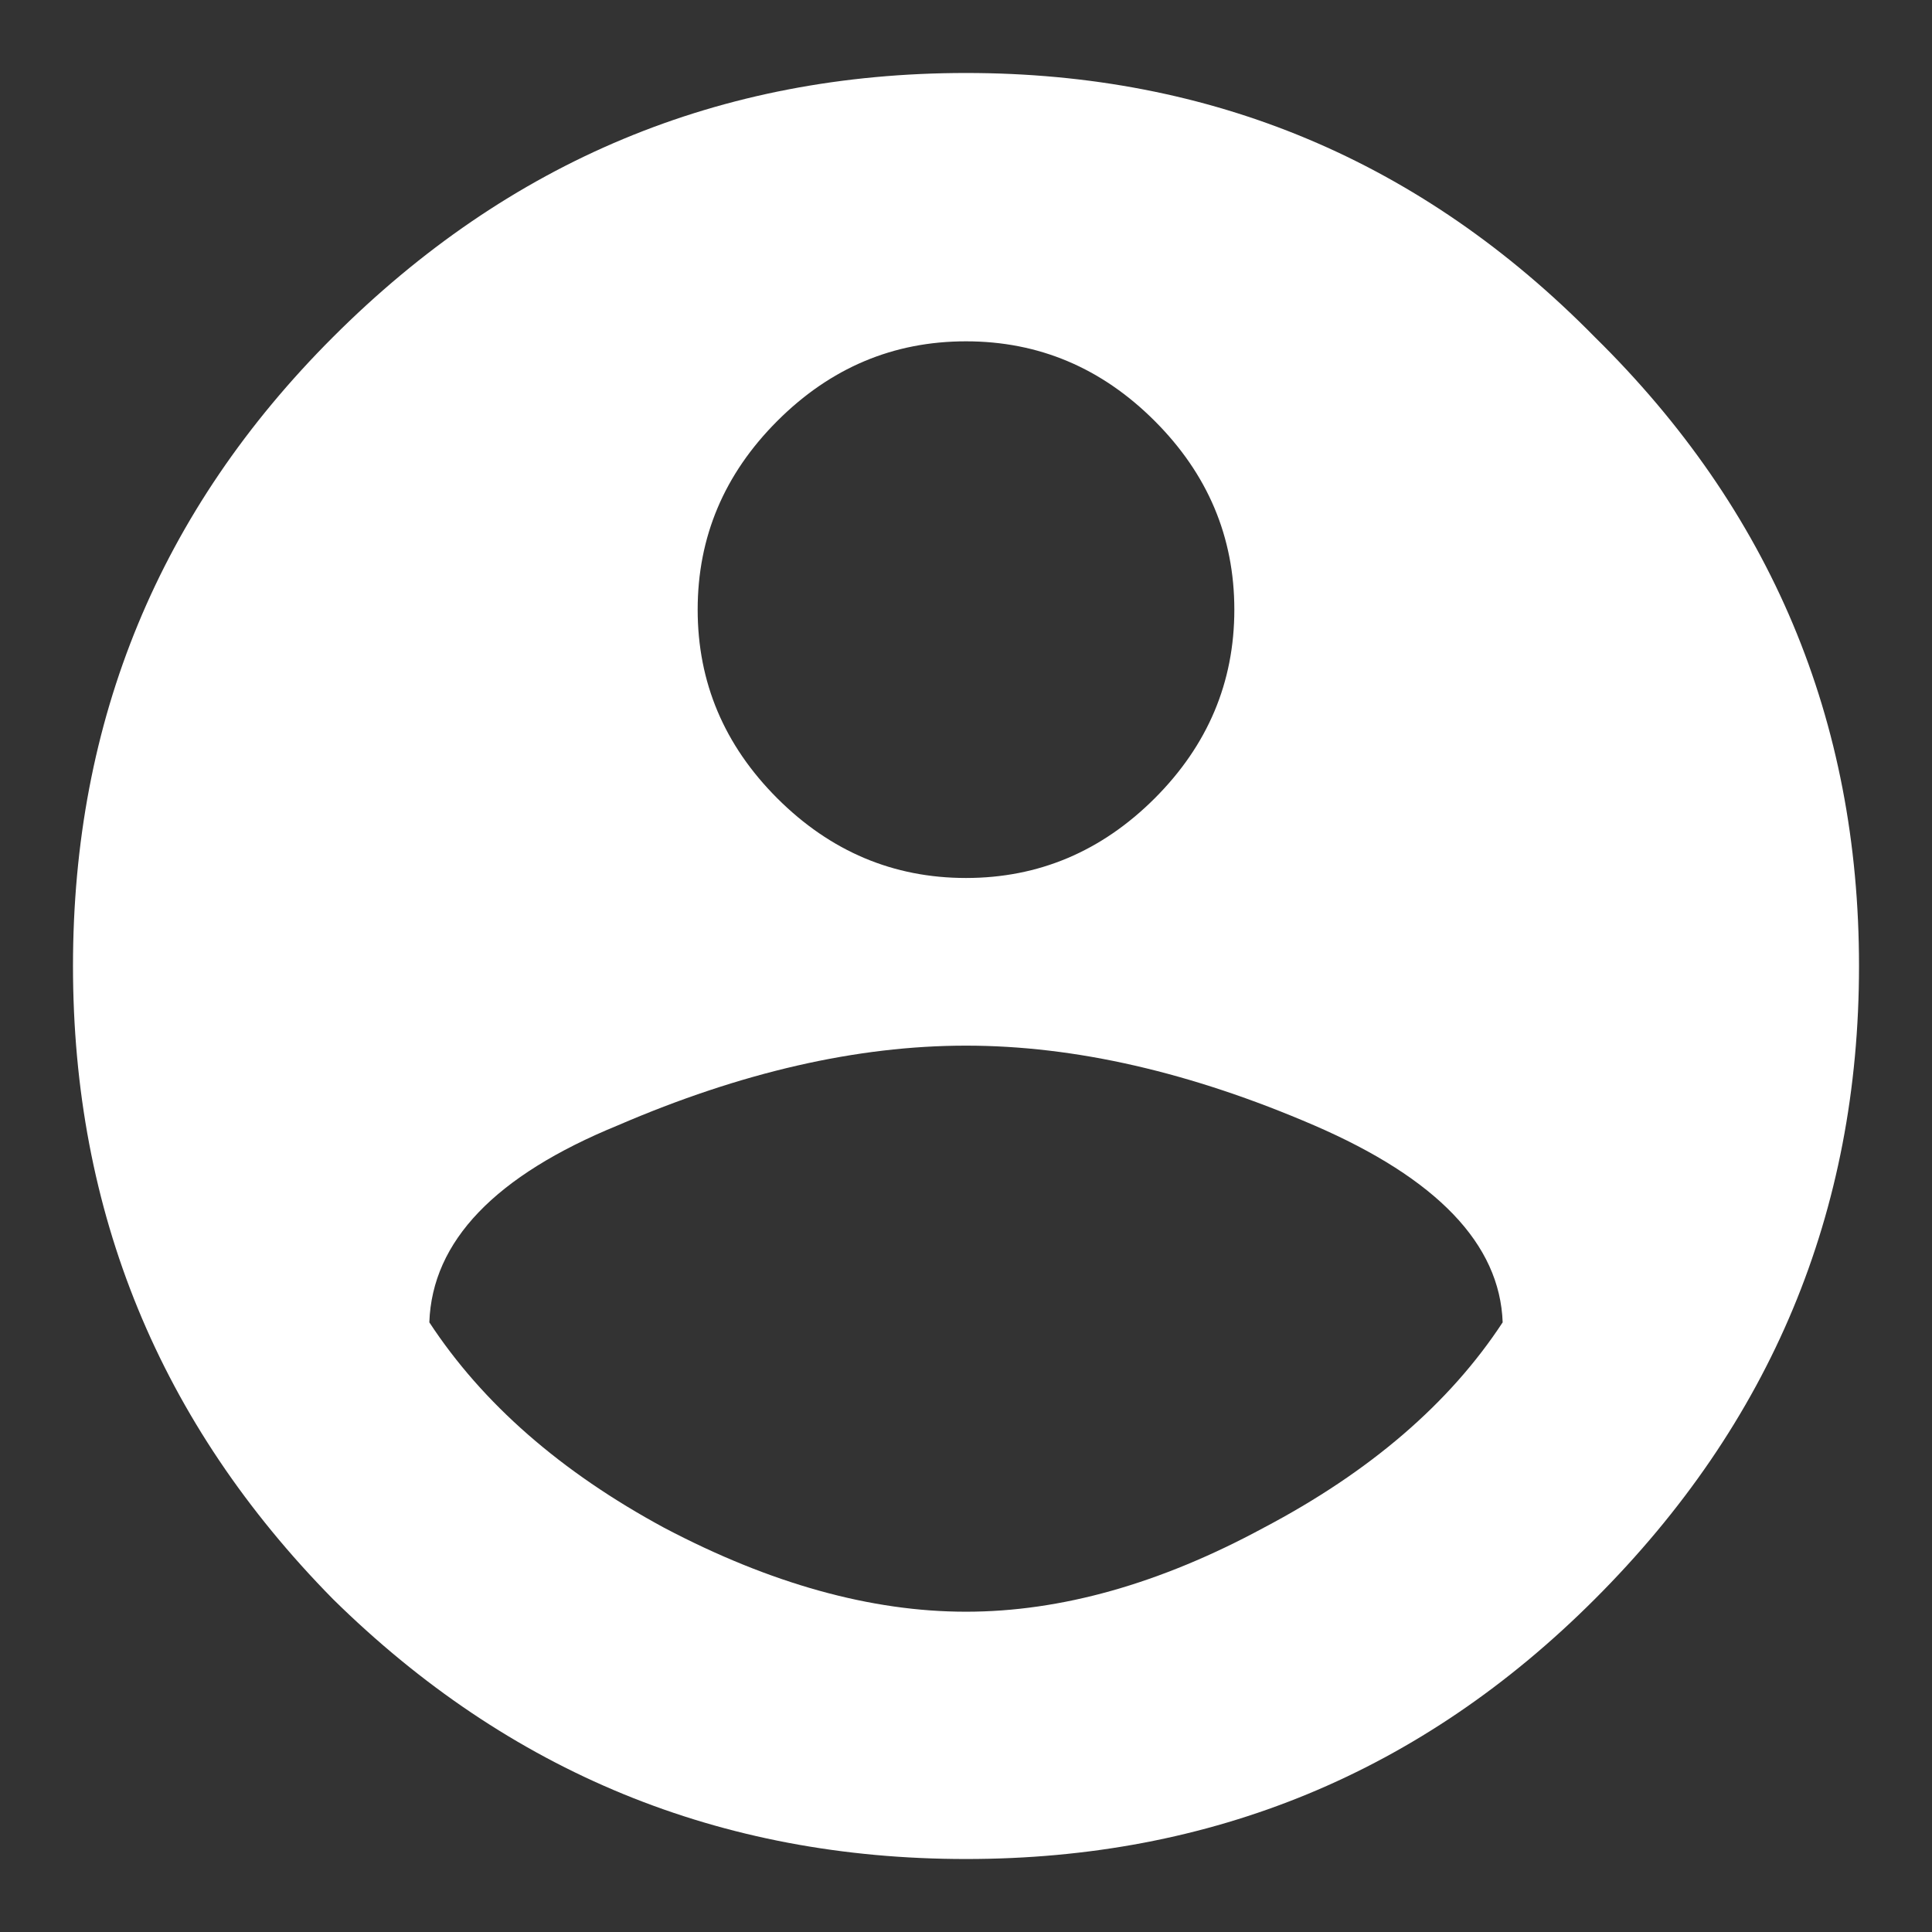 <svg width="18" height="18" viewBox="0 0 18 18" fill="none" xmlns="http://www.w3.org/2000/svg">
<rect x="0" y="0" width="18" height="18" fill="#333333" stroke="none"/>
<path d="M6.188 14.234C7.177 14.755 8.115 15.016 9 15.016C9.885 15.016 10.81 14.755 11.773 14.234C12.763 13.713 13.505 13.075 14 12.32C13.974 11.591 13.388 10.979 12.242 10.484C11.096 9.99 10.016 9.742 9 9.742C7.984 9.742 6.904 9.99 5.758 10.484C4.612 10.953 4.026 11.565 4 12.32C4.495 13.075 5.224 13.713 6.188 14.234ZM10.758 3.922C10.263 3.427 9.677 3.18 9 3.18C8.323 3.18 7.737 3.427 7.242 3.922C6.747 4.417 6.5 5.003 6.5 5.68C6.5 6.357 6.747 6.943 7.242 7.438C7.737 7.932 8.323 8.18 9 8.18C9.677 8.18 10.263 7.932 10.758 7.438C11.253 6.943 11.5 6.357 11.5 5.68C11.5 5.003 11.253 4.417 10.758 3.922ZM3.102 3.141C4.742 1.5 6.708 0.68 9 0.68C11.292 0.68 13.245 1.5 14.859 3.141C16.5 4.755 17.32 6.708 17.32 9C17.32 11.292 16.5 13.258 14.859 14.898C13.245 16.513 11.292 17.32 9 17.32C6.708 17.32 4.742 16.513 3.102 14.898C1.487 13.258 0.68 11.292 0.68 9C0.68 6.708 1.487 4.755 3.102 3.141Z" fill="white"/>
</svg>
